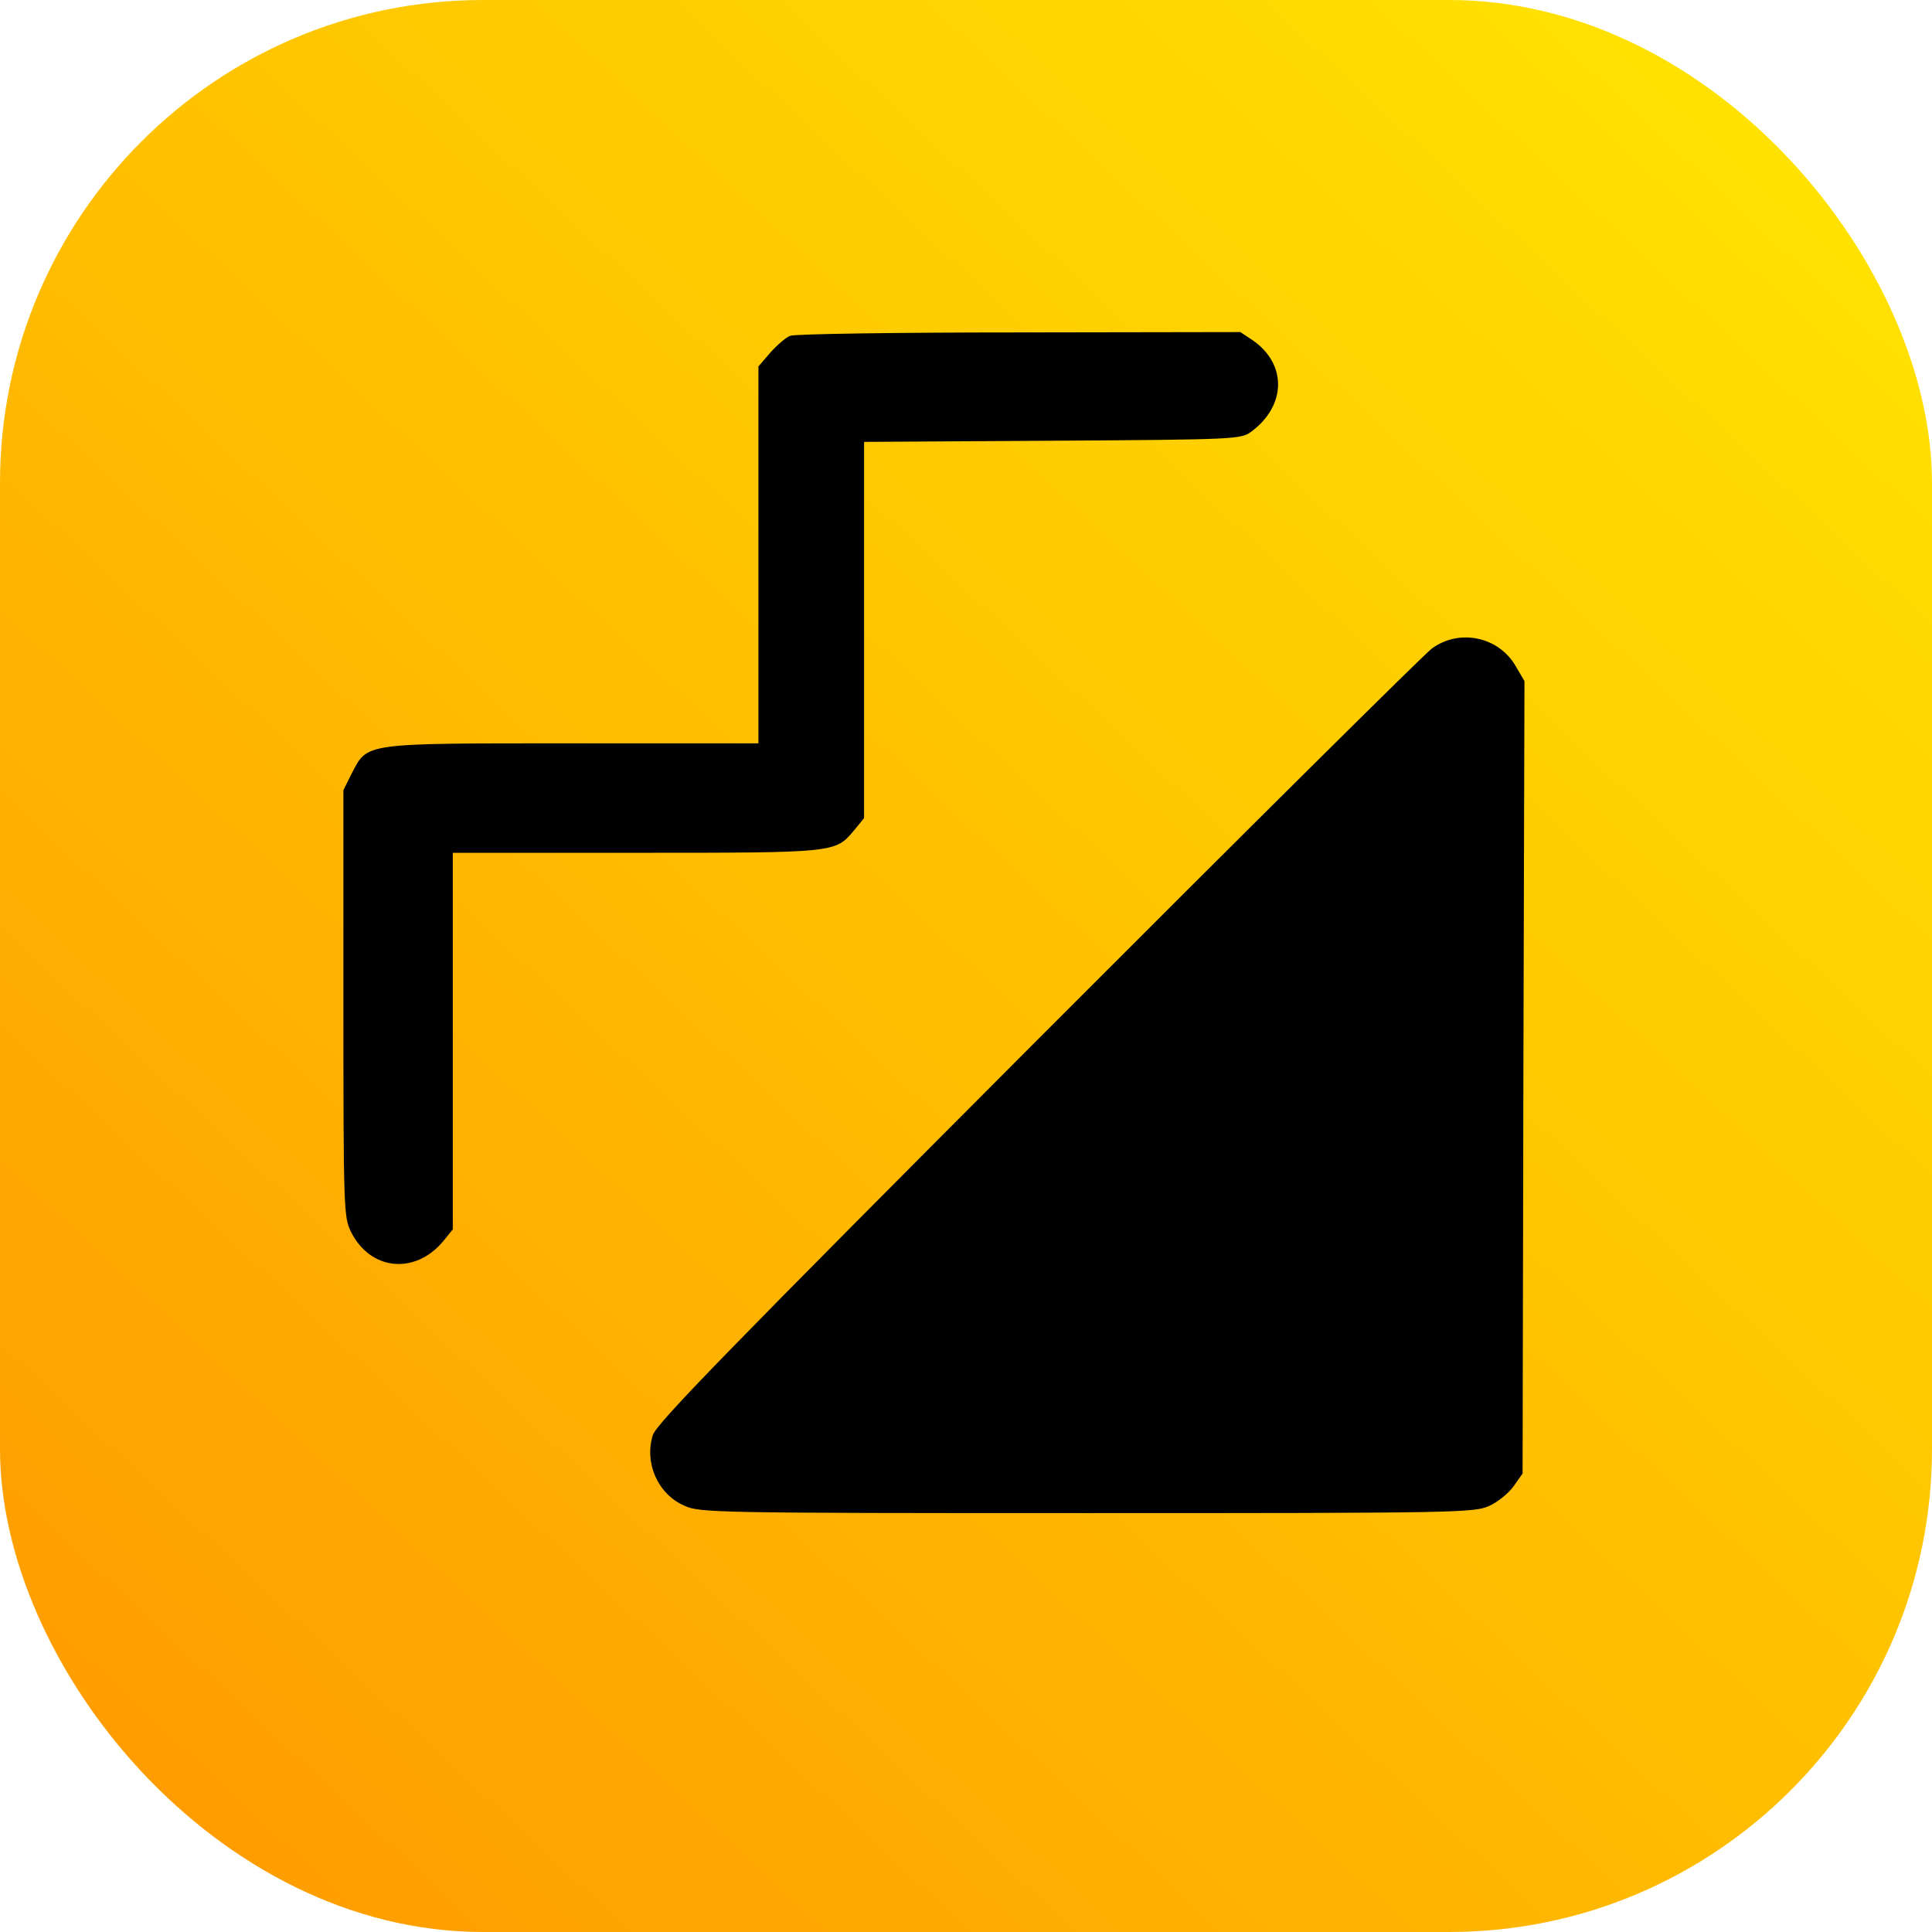 <svg width="32" height="32" viewBox="0 0 32 32" fill="none" xmlns="http://www.w3.org/2000/svg">
<rect width="32" height="32" rx="8" fill="url(#paint0_linear_1924_105769)"/>
<path d="M13.088 5.562C13.019 5.587 12.875 5.712 12.762 5.837L12.562 6.069V9.187V12.312H9.481C5.981 12.312 6.094 12.3 5.825 12.812L5.688 13.087V16.619C5.688 20.031 5.694 20.156 5.812 20.4C6.131 21.044 6.869 21.119 7.338 20.562L7.5 20.362V17.244V14.125H10.531C13.856 14.125 13.831 14.125 14.144 13.756L14.312 13.55V10.437V7.319L17.431 7.3C20.475 7.281 20.556 7.275 20.725 7.15C21.306 6.719 21.319 6.031 20.75 5.637L20.544 5.5L16.881 5.506C14.869 5.506 13.162 5.531 13.088 5.562Z" fill="black"/>
<path d="M23.713 10.744C23.581 10.844 20.638 13.762 17.181 17.225C12.094 22.325 10.875 23.575 10.813 23.769C10.669 24.231 10.894 24.744 11.332 24.938C11.588 25.056 11.819 25.062 18 25.062C24.113 25.062 24.419 25.056 24.663 24.944C24.806 24.881 24.988 24.731 25.069 24.619L25.219 24.406L25.232 17.844L25.25 11.281L25.107 11.037C24.825 10.544 24.169 10.406 23.713 10.744Z" fill="black"/>
<defs>
<linearGradient id="paint0_linear_1924_105769" x1="3" y1="30" x2="31.5" y2="-0.5" gradientUnits="userSpaceOnUse">
<stop stop-color="#FF9D00"/>
<stop offset="1" stop-color="#FFE800"/>
</linearGradient>
</defs>
</svg>

